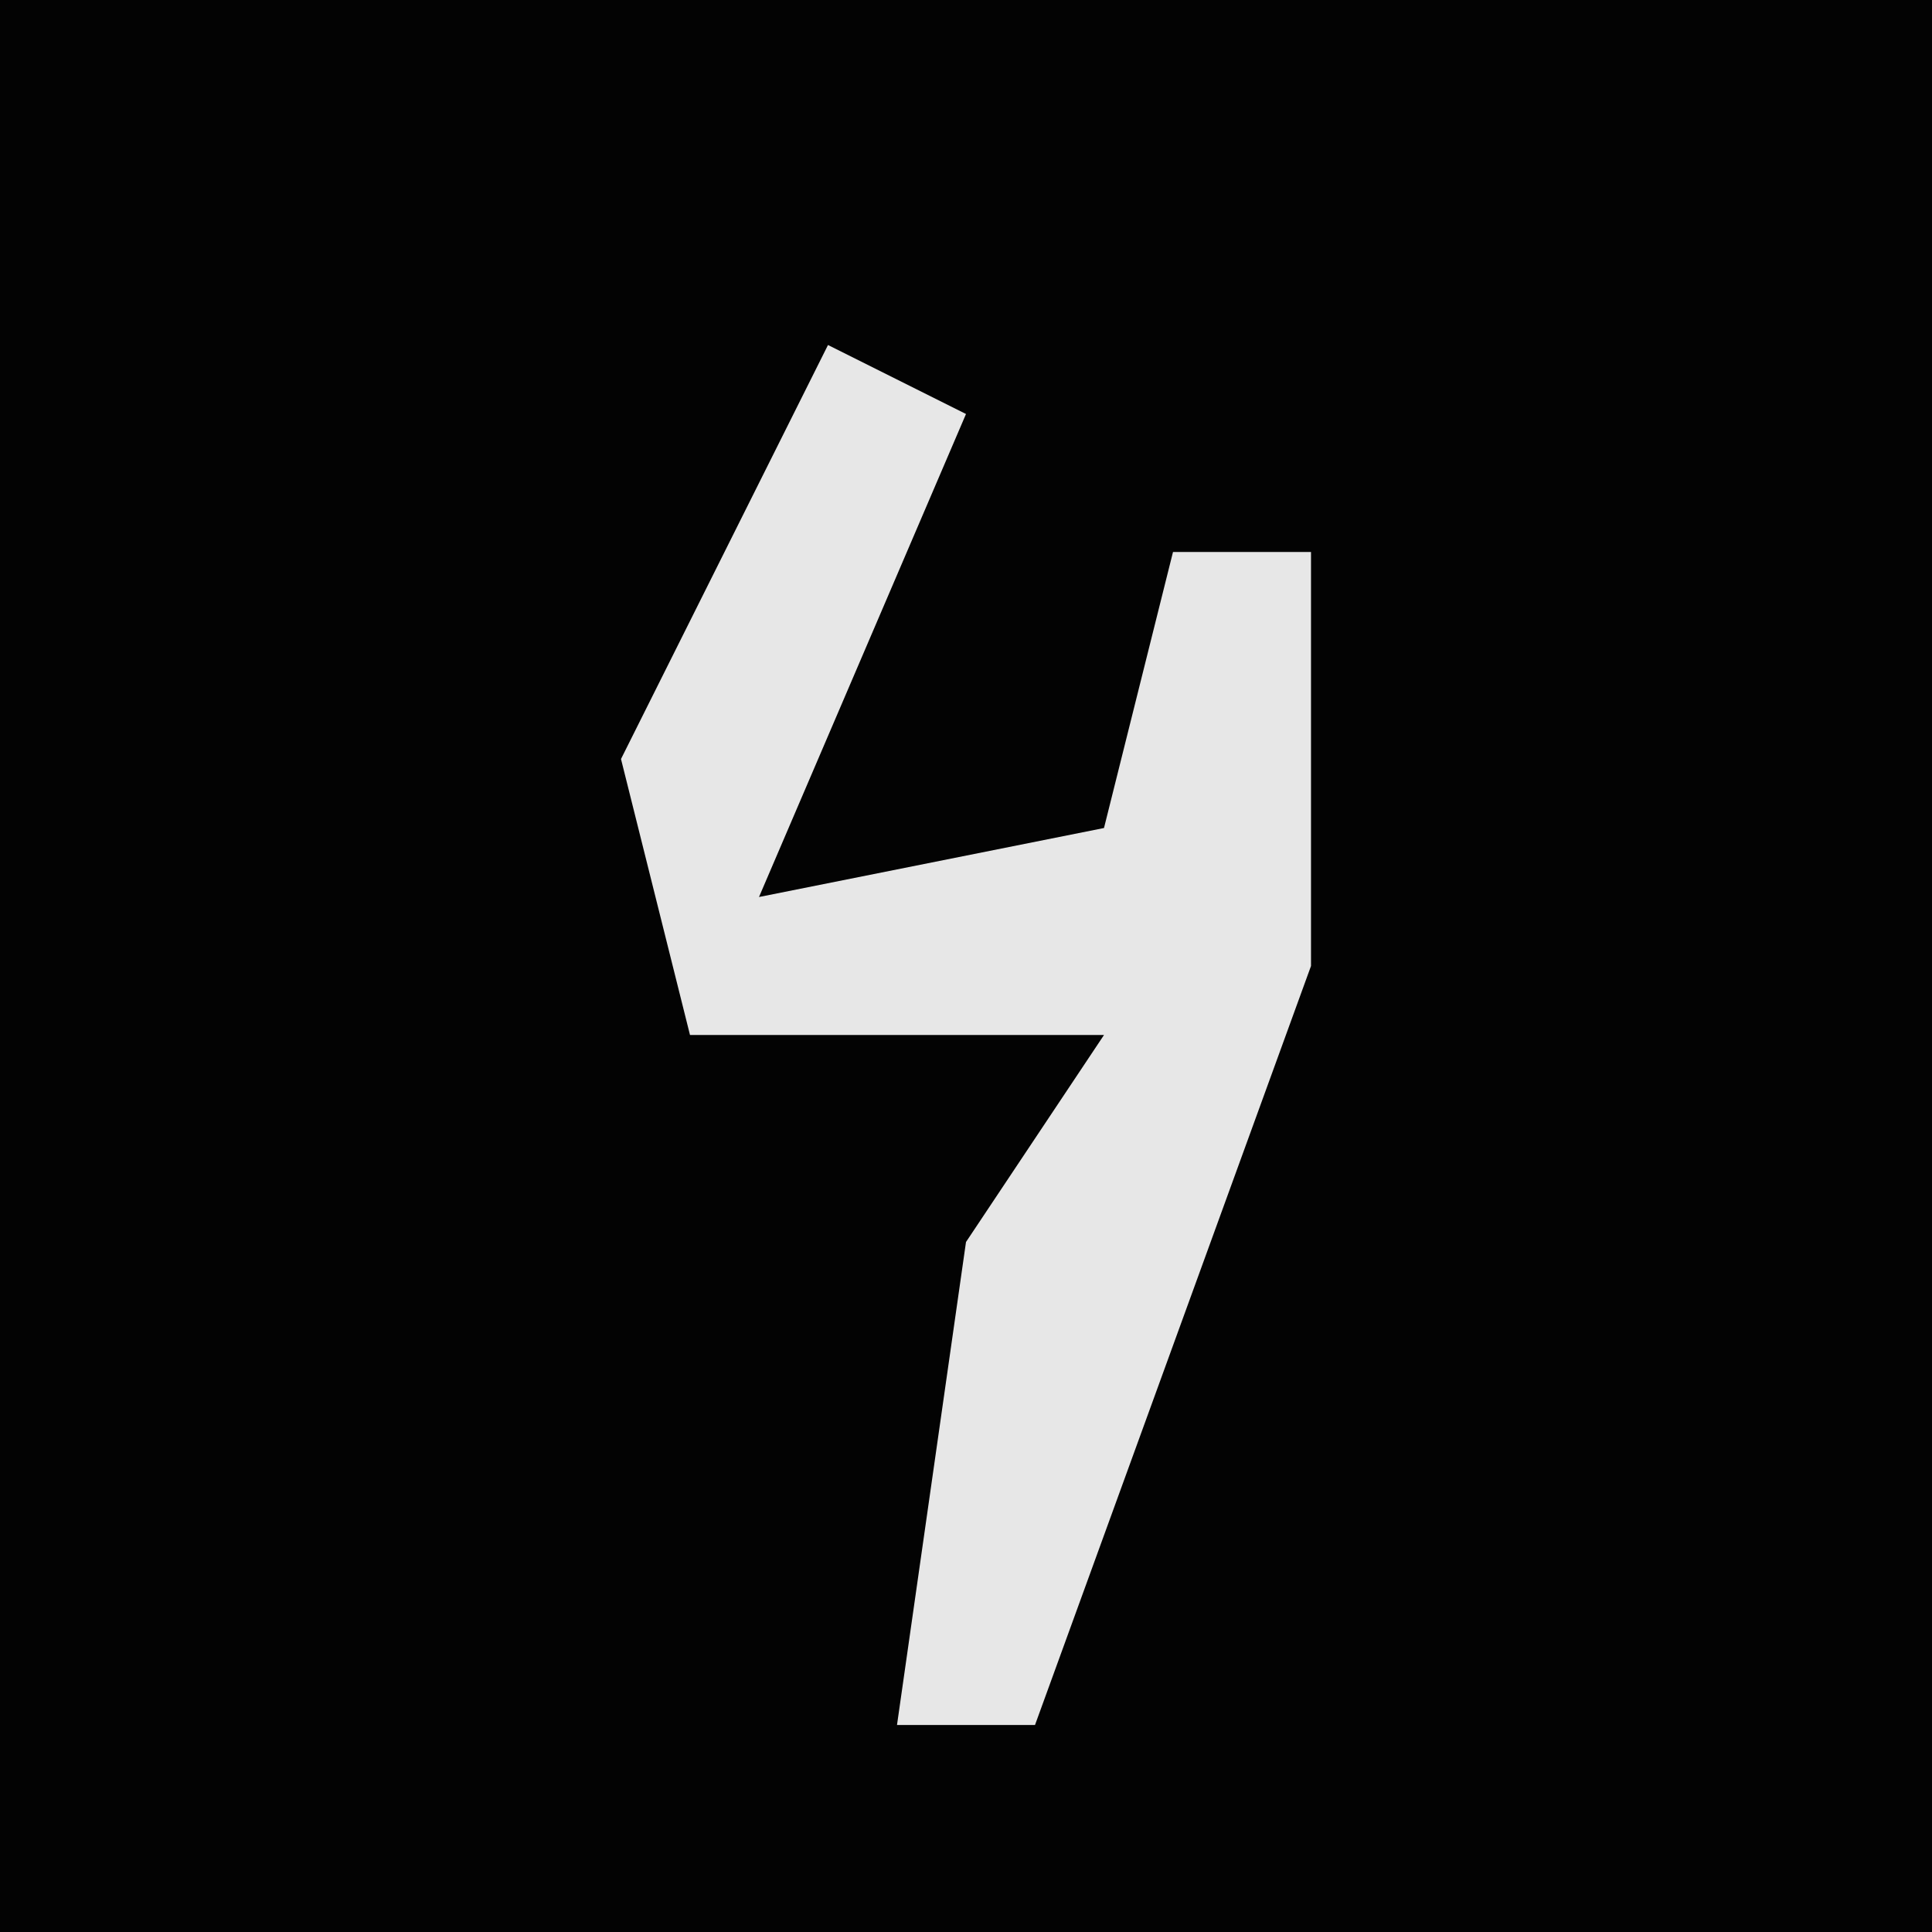 <?xml version="1.0" encoding="UTF-8"?>
<svg version="1.1" xmlns="http://www.w3.org/2000/svg" width="28" height="28">
<path d="M0,0 L28,0 L28,28 L0,28 Z " fill="#030303" transform="translate(0,0)"/>
<path d="M0,0 L2,1 L-1,8 L4,7 L5,3 L7,3 L7,9 L3,20 L1,20 L2,13 L4,10 L-2,10 L-3,6 Z " fill="#E7E7E7" transform="translate(12,5)"/>
</svg>
